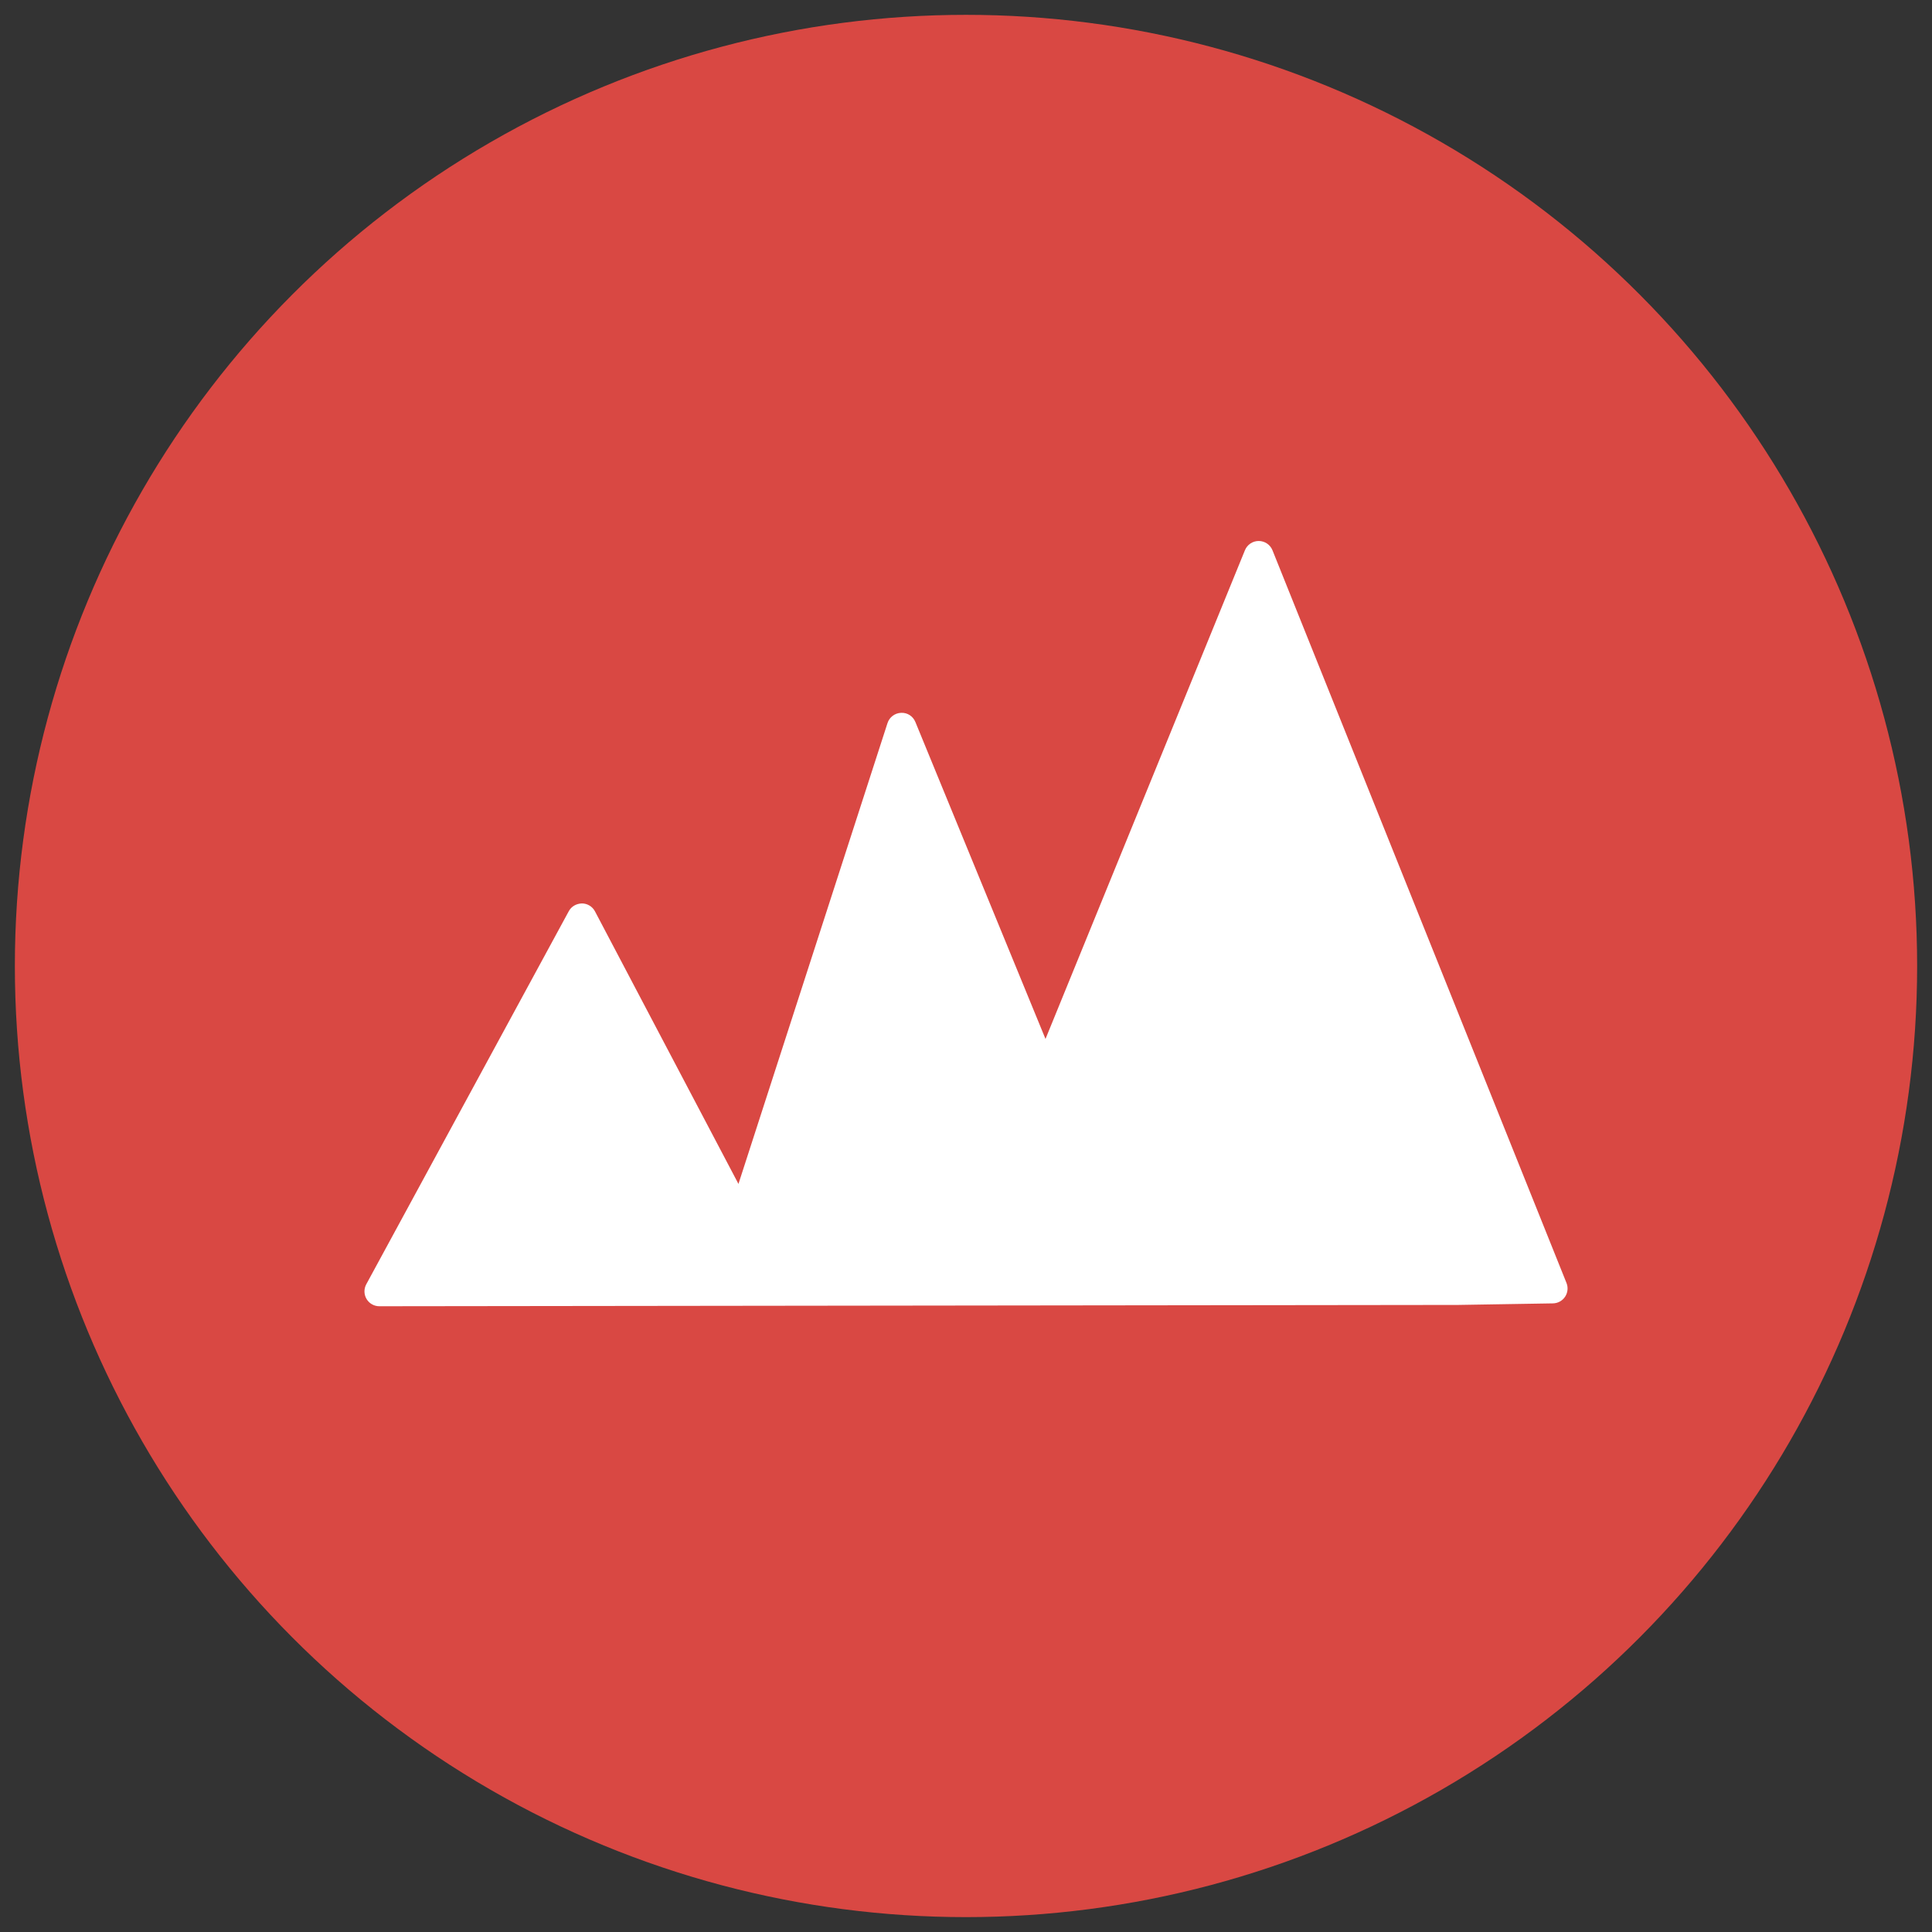 <?xml version="1.0" encoding="utf-8"?>
<!-- Generator: Adobe Illustrator 16.0.0, SVG Export Plug-In . SVG Version: 6.00 Build 0)  -->
<!DOCTYPE svg PUBLIC "-//W3C//DTD SVG 1.1//EN" "http://www.w3.org/Graphics/SVG/1.1/DTD/svg11.dtd">
<svg version="1.1" id="Layer_1" xmlns="http://www.w3.org/2000/svg" xmlns:xlink="http://www.w3.org/1999/xlink" x="0px" y="0px"
	 width="130px" height="130px" viewBox="0 0 130 130" enable-background="new 0 0 130 130" xml:space="preserve">
<rect x="0" y="0" width="130" height="130" fill="#333333" stroke="none"/>
<circle fill="#D94843" cx="65" cy="64.999" r="64"/>
<path fill="#FFFFFF" d="M105.406,86.329l-19.783-49.3c-0.151-0.378-0.518-0.626-0.925-0.627c-0.001,0-0.002,0-0.003,0
	c-0.406,0-0.772,0.246-0.926,0.622L70.349,69.908l-8.754-21.324c-0.159-0.388-0.533-0.642-0.964-0.619
	c-0.419,0.016-0.784,0.292-0.913,0.691L49.689,79.664l-9.654-18.34c-0.172-0.327-0.509-0.532-0.878-0.534
	c-0.381,0.013-0.71,0.199-0.885,0.523L24.645,86.417c-0.168,0.311-0.161,0.687,0.02,0.989c0.18,0.303,0.506,0.488,0.859,0.488
	c0,0,0.001,0,0.001,0l72.591-0.088l6.379-0.105c0.329-0.006,0.635-0.173,0.816-0.446C105.493,86.98,105.529,86.634,105.406,86.329z"
	/>
</svg>
